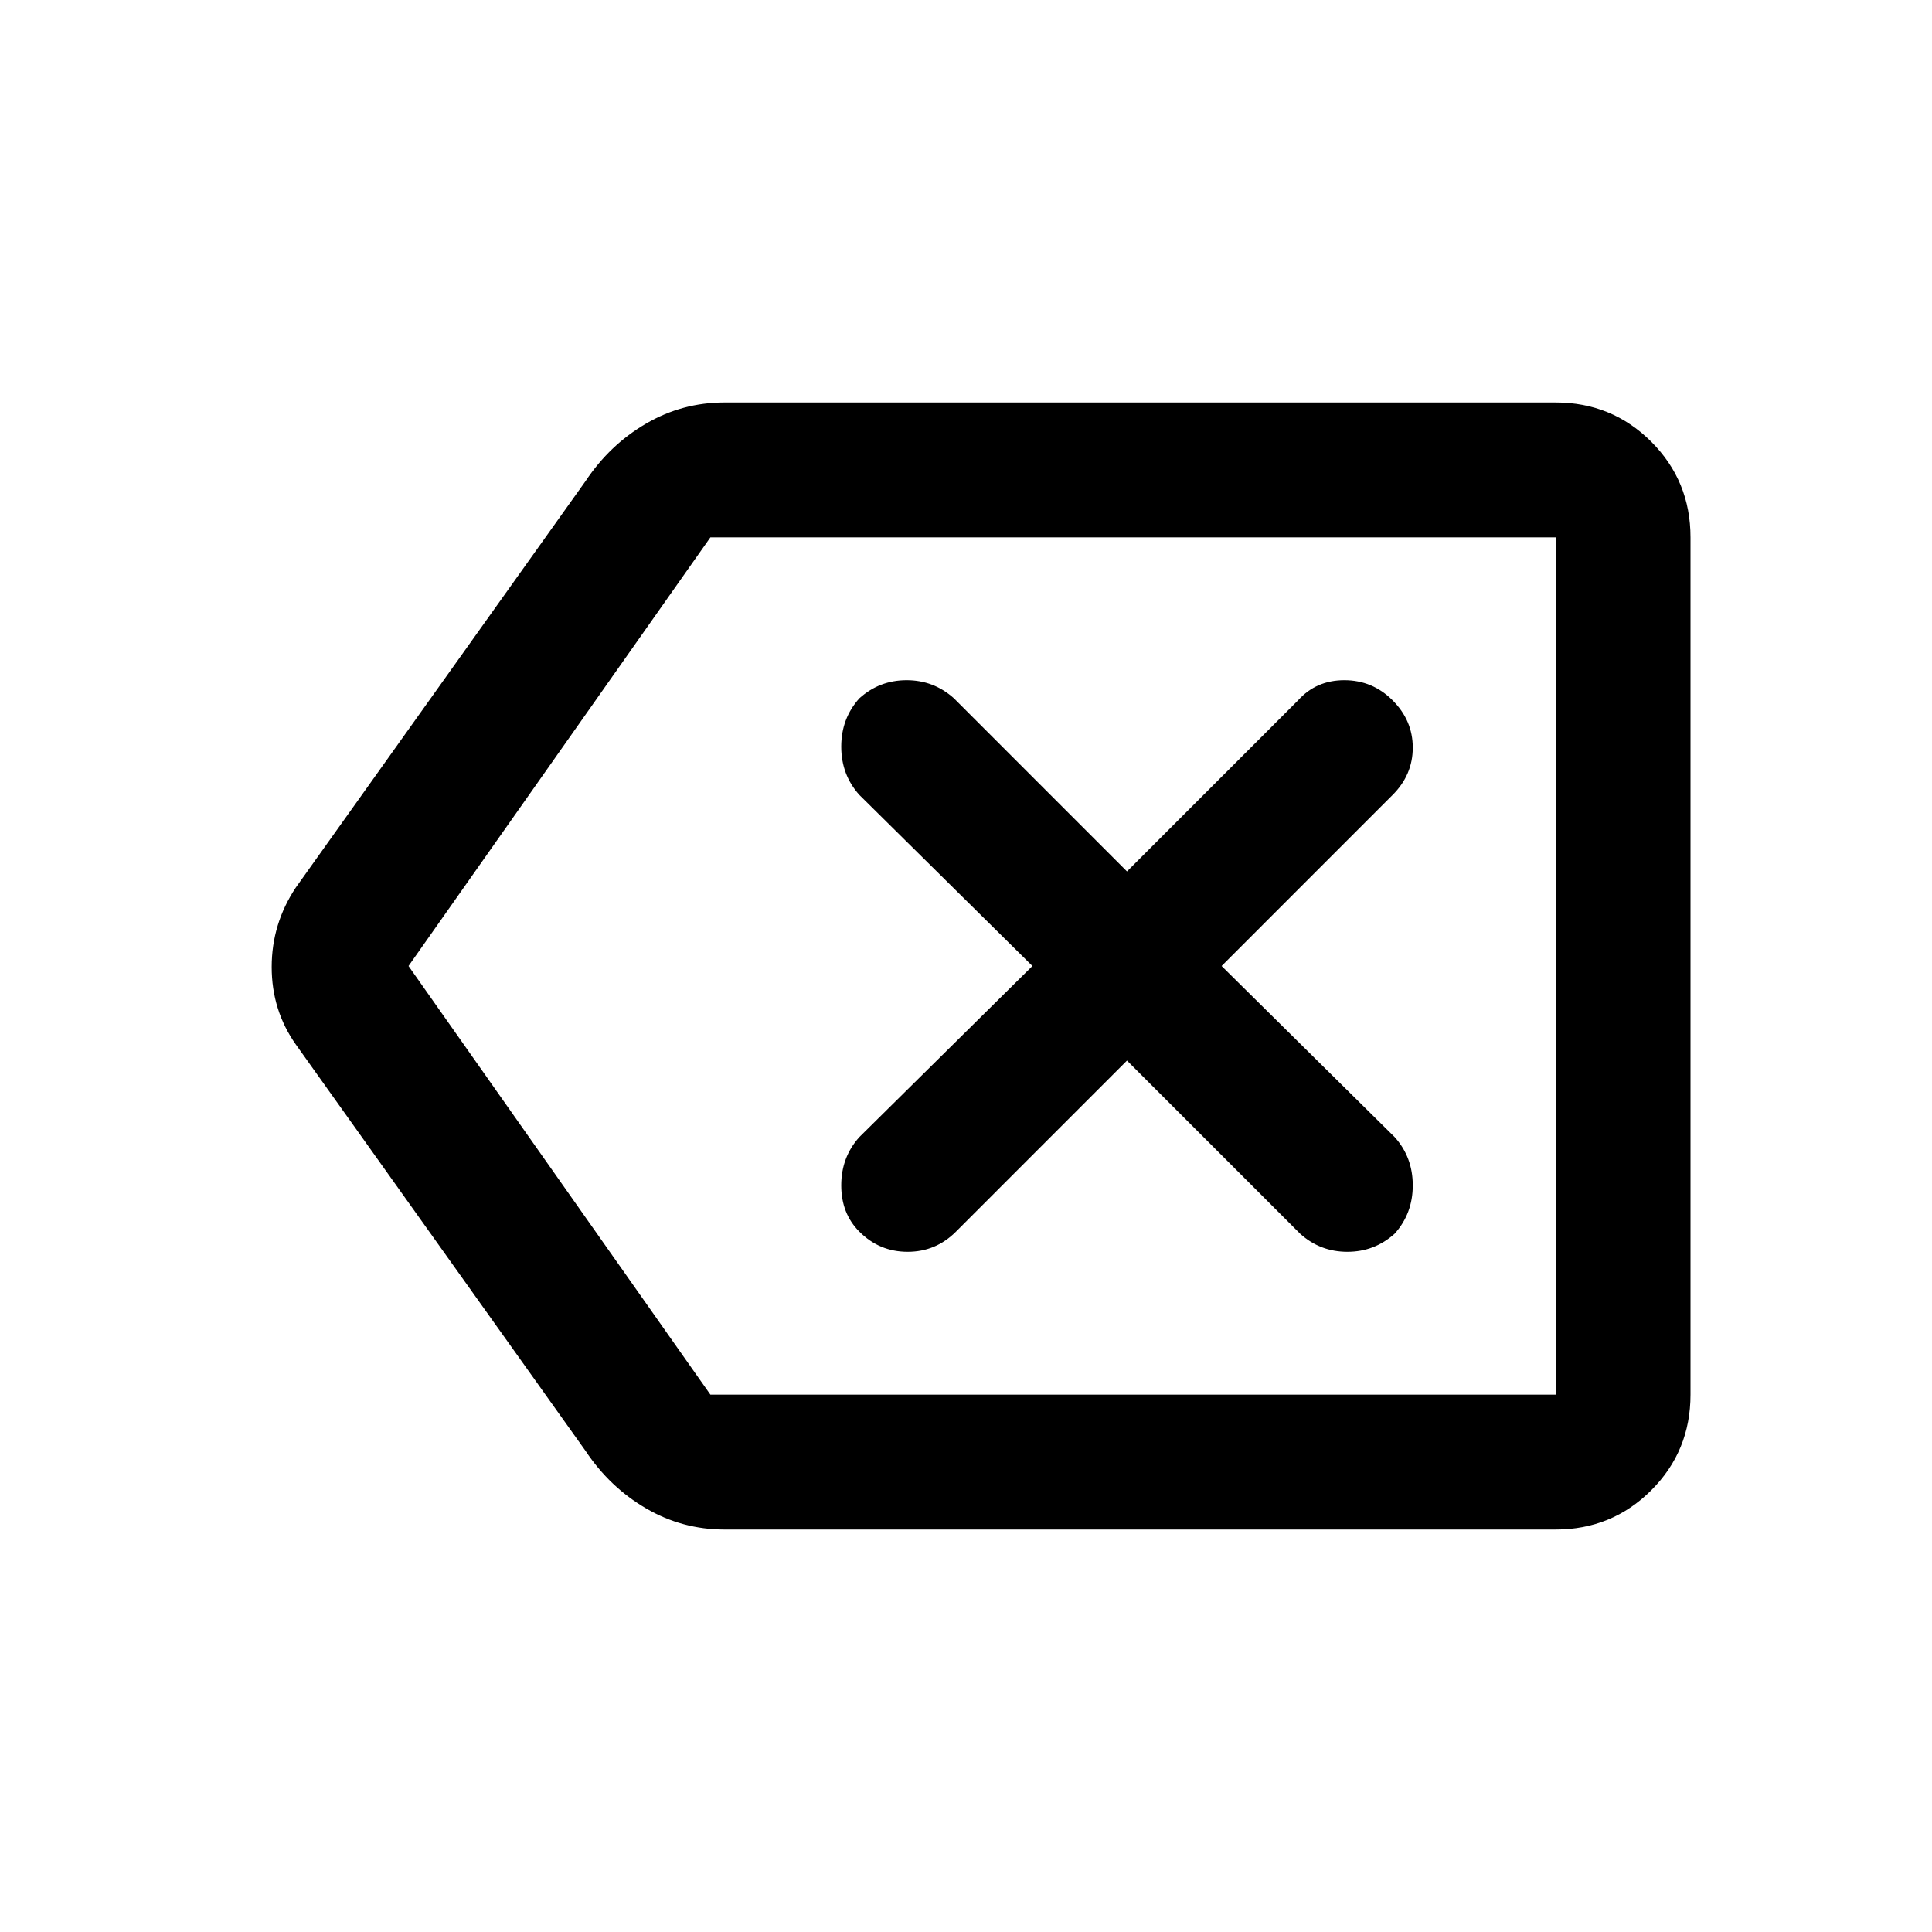 <svg xmlns="http://www.w3.org/2000/svg" height="40" width="40"><path d="M17.792 25.5Q18.208 25.917 18.792 25.917Q19.375 25.917 19.792 25.5L23.333 21.958L26.917 25.542Q27.333 25.917 27.896 25.917Q28.458 25.917 28.875 25.542Q29.25 25.125 29.25 24.542Q29.25 23.958 28.875 23.542L25.292 20L28.833 16.458Q29.25 16.042 29.25 15.479Q29.25 14.917 28.833 14.5Q28.417 14.083 27.833 14.083Q27.25 14.083 26.875 14.5L23.333 18.042L19.75 14.458Q19.333 14.083 18.771 14.083Q18.208 14.083 17.792 14.458Q17.417 14.875 17.417 15.458Q17.417 16.042 17.792 16.458L21.375 20L17.792 23.542Q17.417 23.958 17.417 24.542Q17.417 25.125 17.792 25.5ZM15 31.667Q14.125 31.667 13.375 31.229Q12.625 30.792 12.125 30.042L6.125 21.625Q5.625 20.917 5.625 20.021Q5.625 19.125 6.125 18.375L12.125 9.958Q12.625 9.208 13.375 8.771Q14.125 8.333 15 8.333H32.208Q33.375 8.333 34.188 9.146Q35 9.958 35 11.125V28.875Q35 30.042 34.188 30.854Q33.375 31.667 32.208 31.667ZM8.458 20 14.708 28.875Q14.708 28.875 14.708 28.875Q14.708 28.875 14.708 28.875H32.208Q32.208 28.875 32.208 28.875Q32.208 28.875 32.208 28.875V11.125Q32.208 11.125 32.208 11.125Q32.208 11.125 32.208 11.125H14.708Q14.708 11.125 14.708 11.125Q14.708 11.125 14.708 11.125ZM32.208 20V11.125Q32.208 11.125 32.208 11.125Q32.208 11.125 32.208 11.125Q32.208 11.125 32.208 11.125Q32.208 11.125 32.208 11.125V28.875Q32.208 28.875 32.208 28.875Q32.208 28.875 32.208 28.875Q32.208 28.875 32.208 28.875Q32.208 28.875 32.208 28.875Z"/></svg>